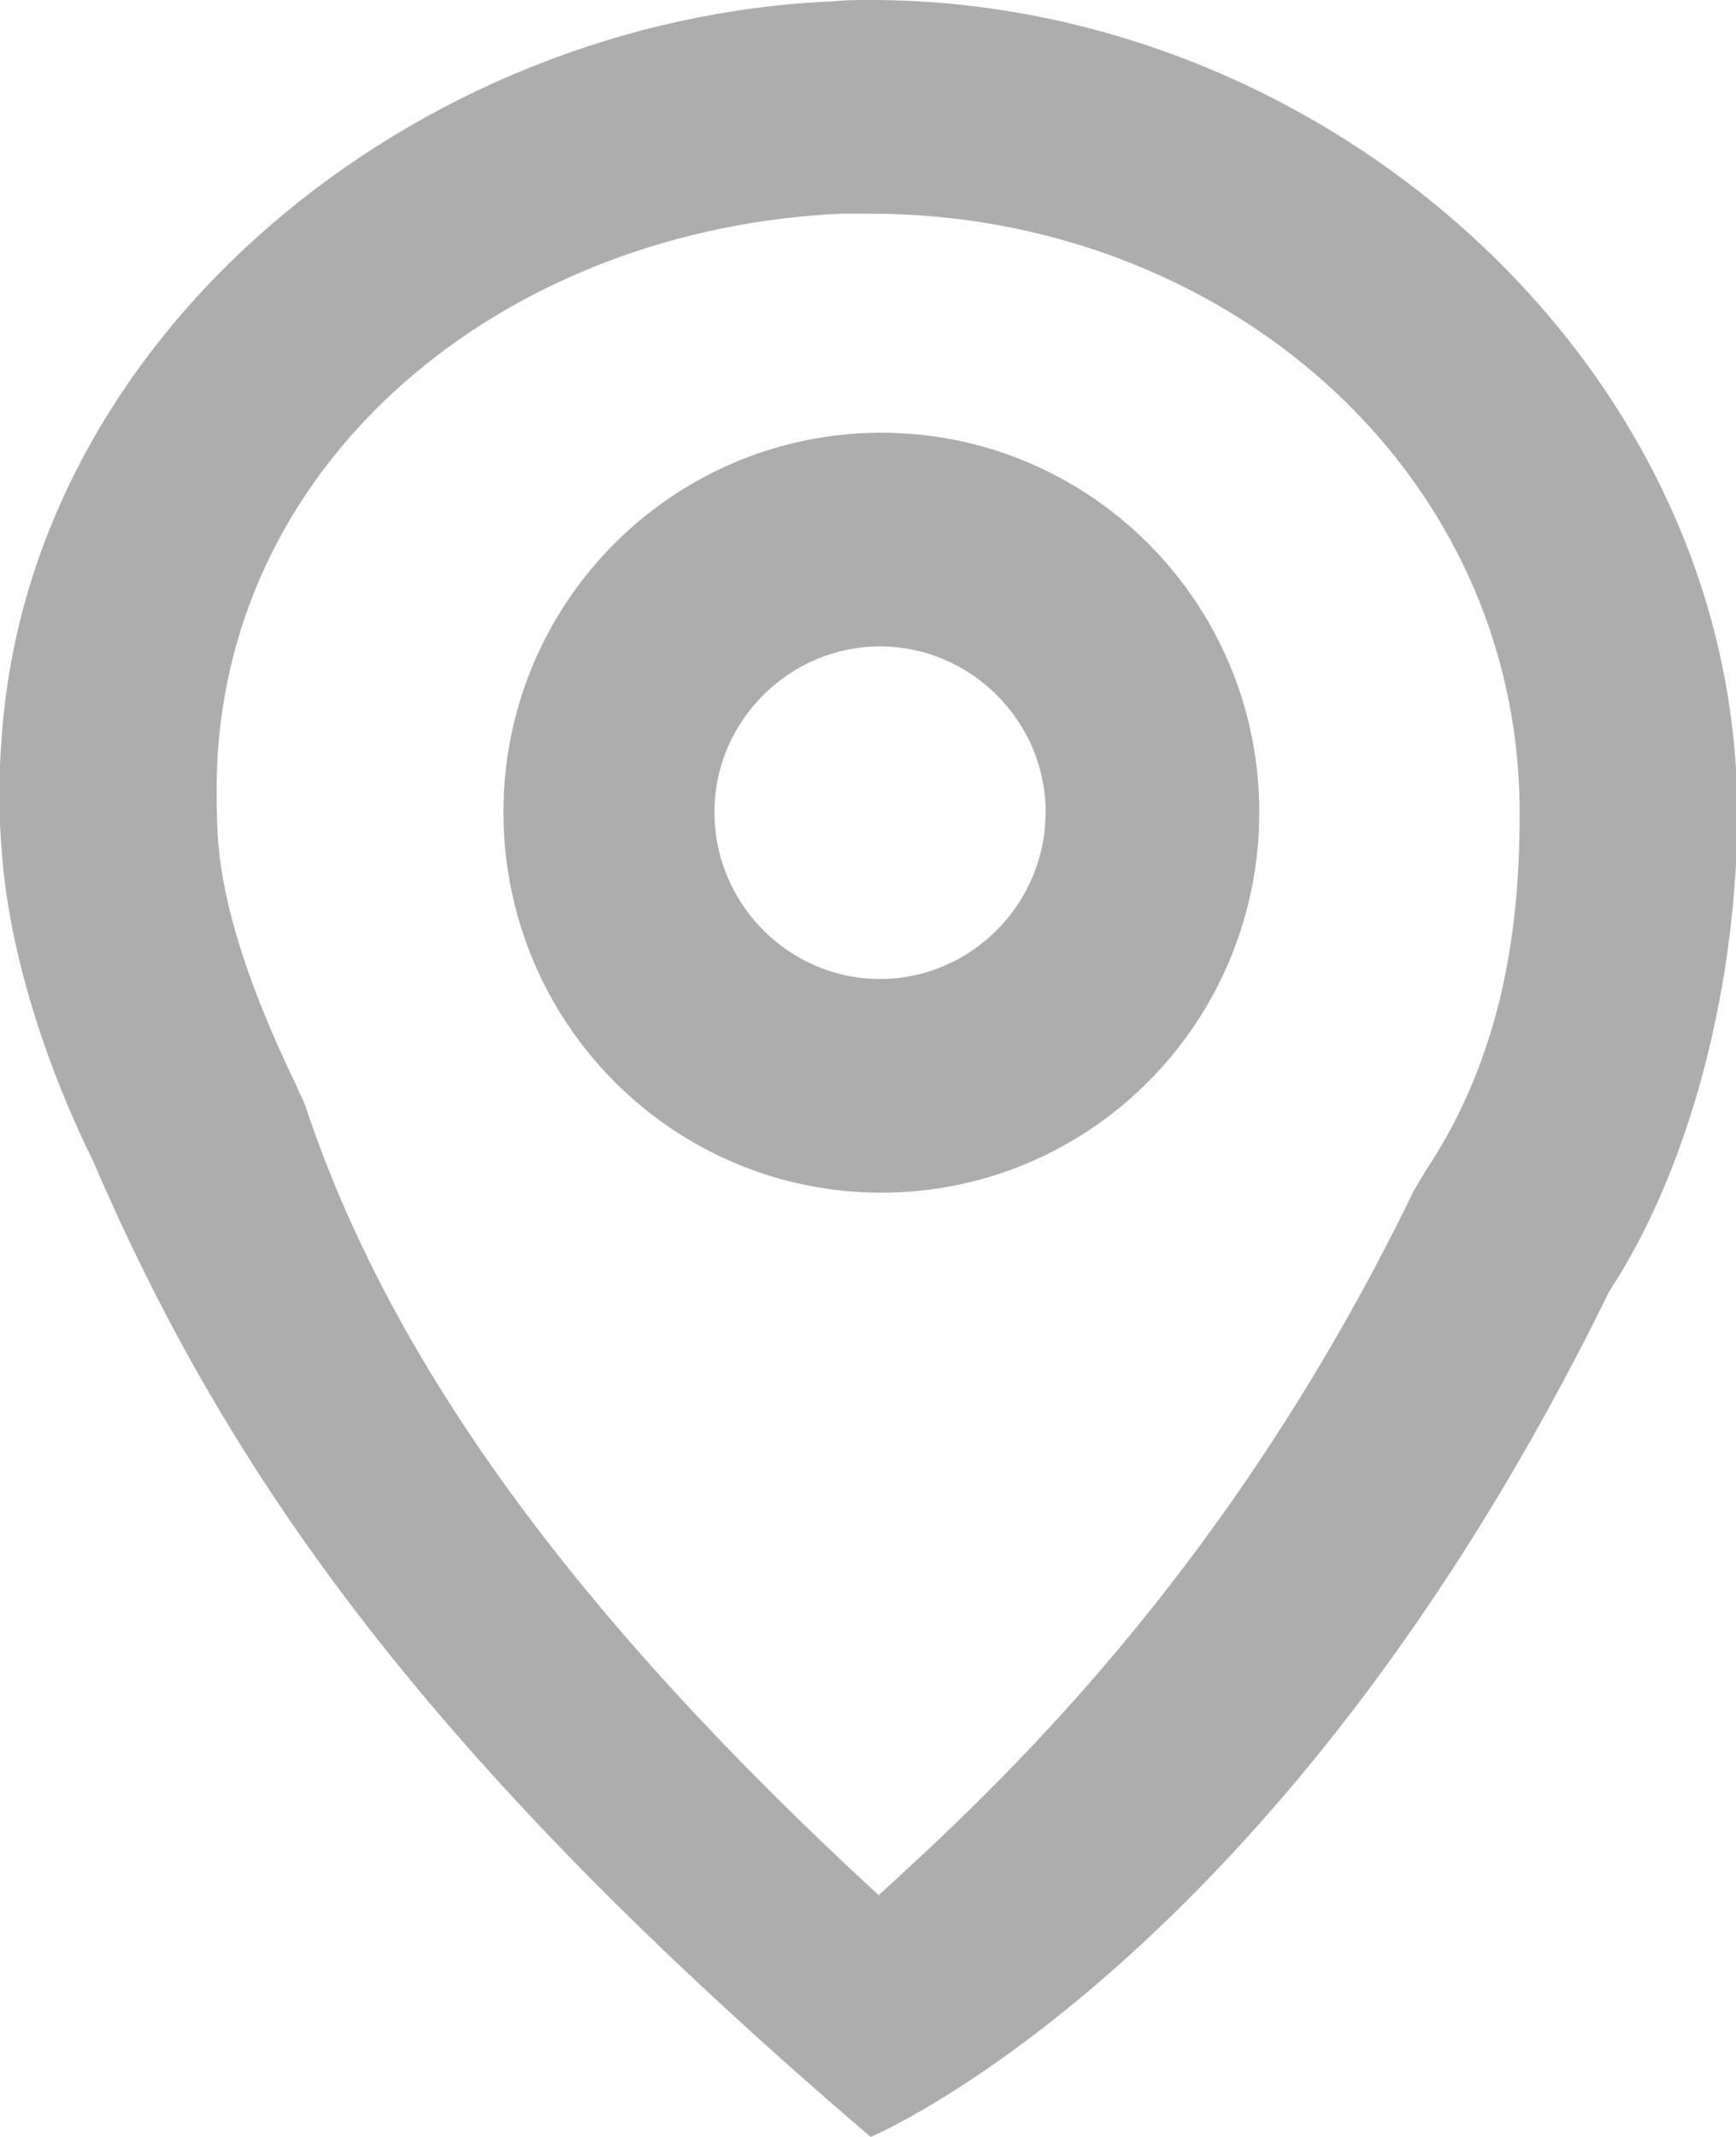 <?xml version="1.0" encoding="utf-8"?>
<svg xmlns="http://www.w3.org/2000/svg"
	xmlns:xlink="http://www.w3.org/1999/xlink"
	width="13px" height="16px" viewBox="0 0 13 16">
<path fillRule="evenodd" d="M 6.52 1.6C 9.14 1.6 11.38 3.5 11.38 6.09 11.38 6.9 11.27 7.87 10.68 8.76 10.65 8.81 10.62 8.86 10.59 8.91 9.18 11.82 7.42 13.42 6.58 14.19 4.31 12.1 2.93 10.21 2.29 8.29 2.27 8.23 2.24 8.18 2.22 8.13 1.98 7.63 1.67 6.91 1.63 6.25 1.62 6.05 1.62 5.85 1.63 5.65 1.78 3.33 3.86 1.71 6.3 1.6 6.37 1.6 6.44 1.6 6.52 1.6M 6.6 8.93C 8.16 8.93 9.43 7.66 9.43 6.08 9.43 4.51 8.16 3.24 6.6 3.24 5.04 3.24 3.77 4.51 3.77 6.08 3.77 7.66 5.04 8.93 6.6 8.93M 6.52 0C 6.42 0 6.33 0 6.24 0.01 3.13 0.14 0.2 2.49 0.01 5.56-0.01 5.82-0.01 6.08 0.01 6.33 0.06 7.14 0.36 8.01 0.7 8.7 1.72 11.07 3.21 13.17 6.52 16 6.52 16 9.58 14.72 12.05 9.67 12.68 8.71 13.01 7.32 13.01 6.09 13.01 2.73 9.92 0 6.52 0 6.52 0 6.52 0 6.52 0ZM 6.59 7.33C 5.91 7.33 5.35 6.77 5.35 6.08 5.35 5.4 5.91 4.84 6.59 4.84 7.27 4.84 7.83 5.4 7.83 6.08 7.83 6.77 7.27 7.33 6.59 7.33 6.59 7.33 6.59 7.33 6.59 7.33Z" fill="rgb(173,173,173)"/></svg>